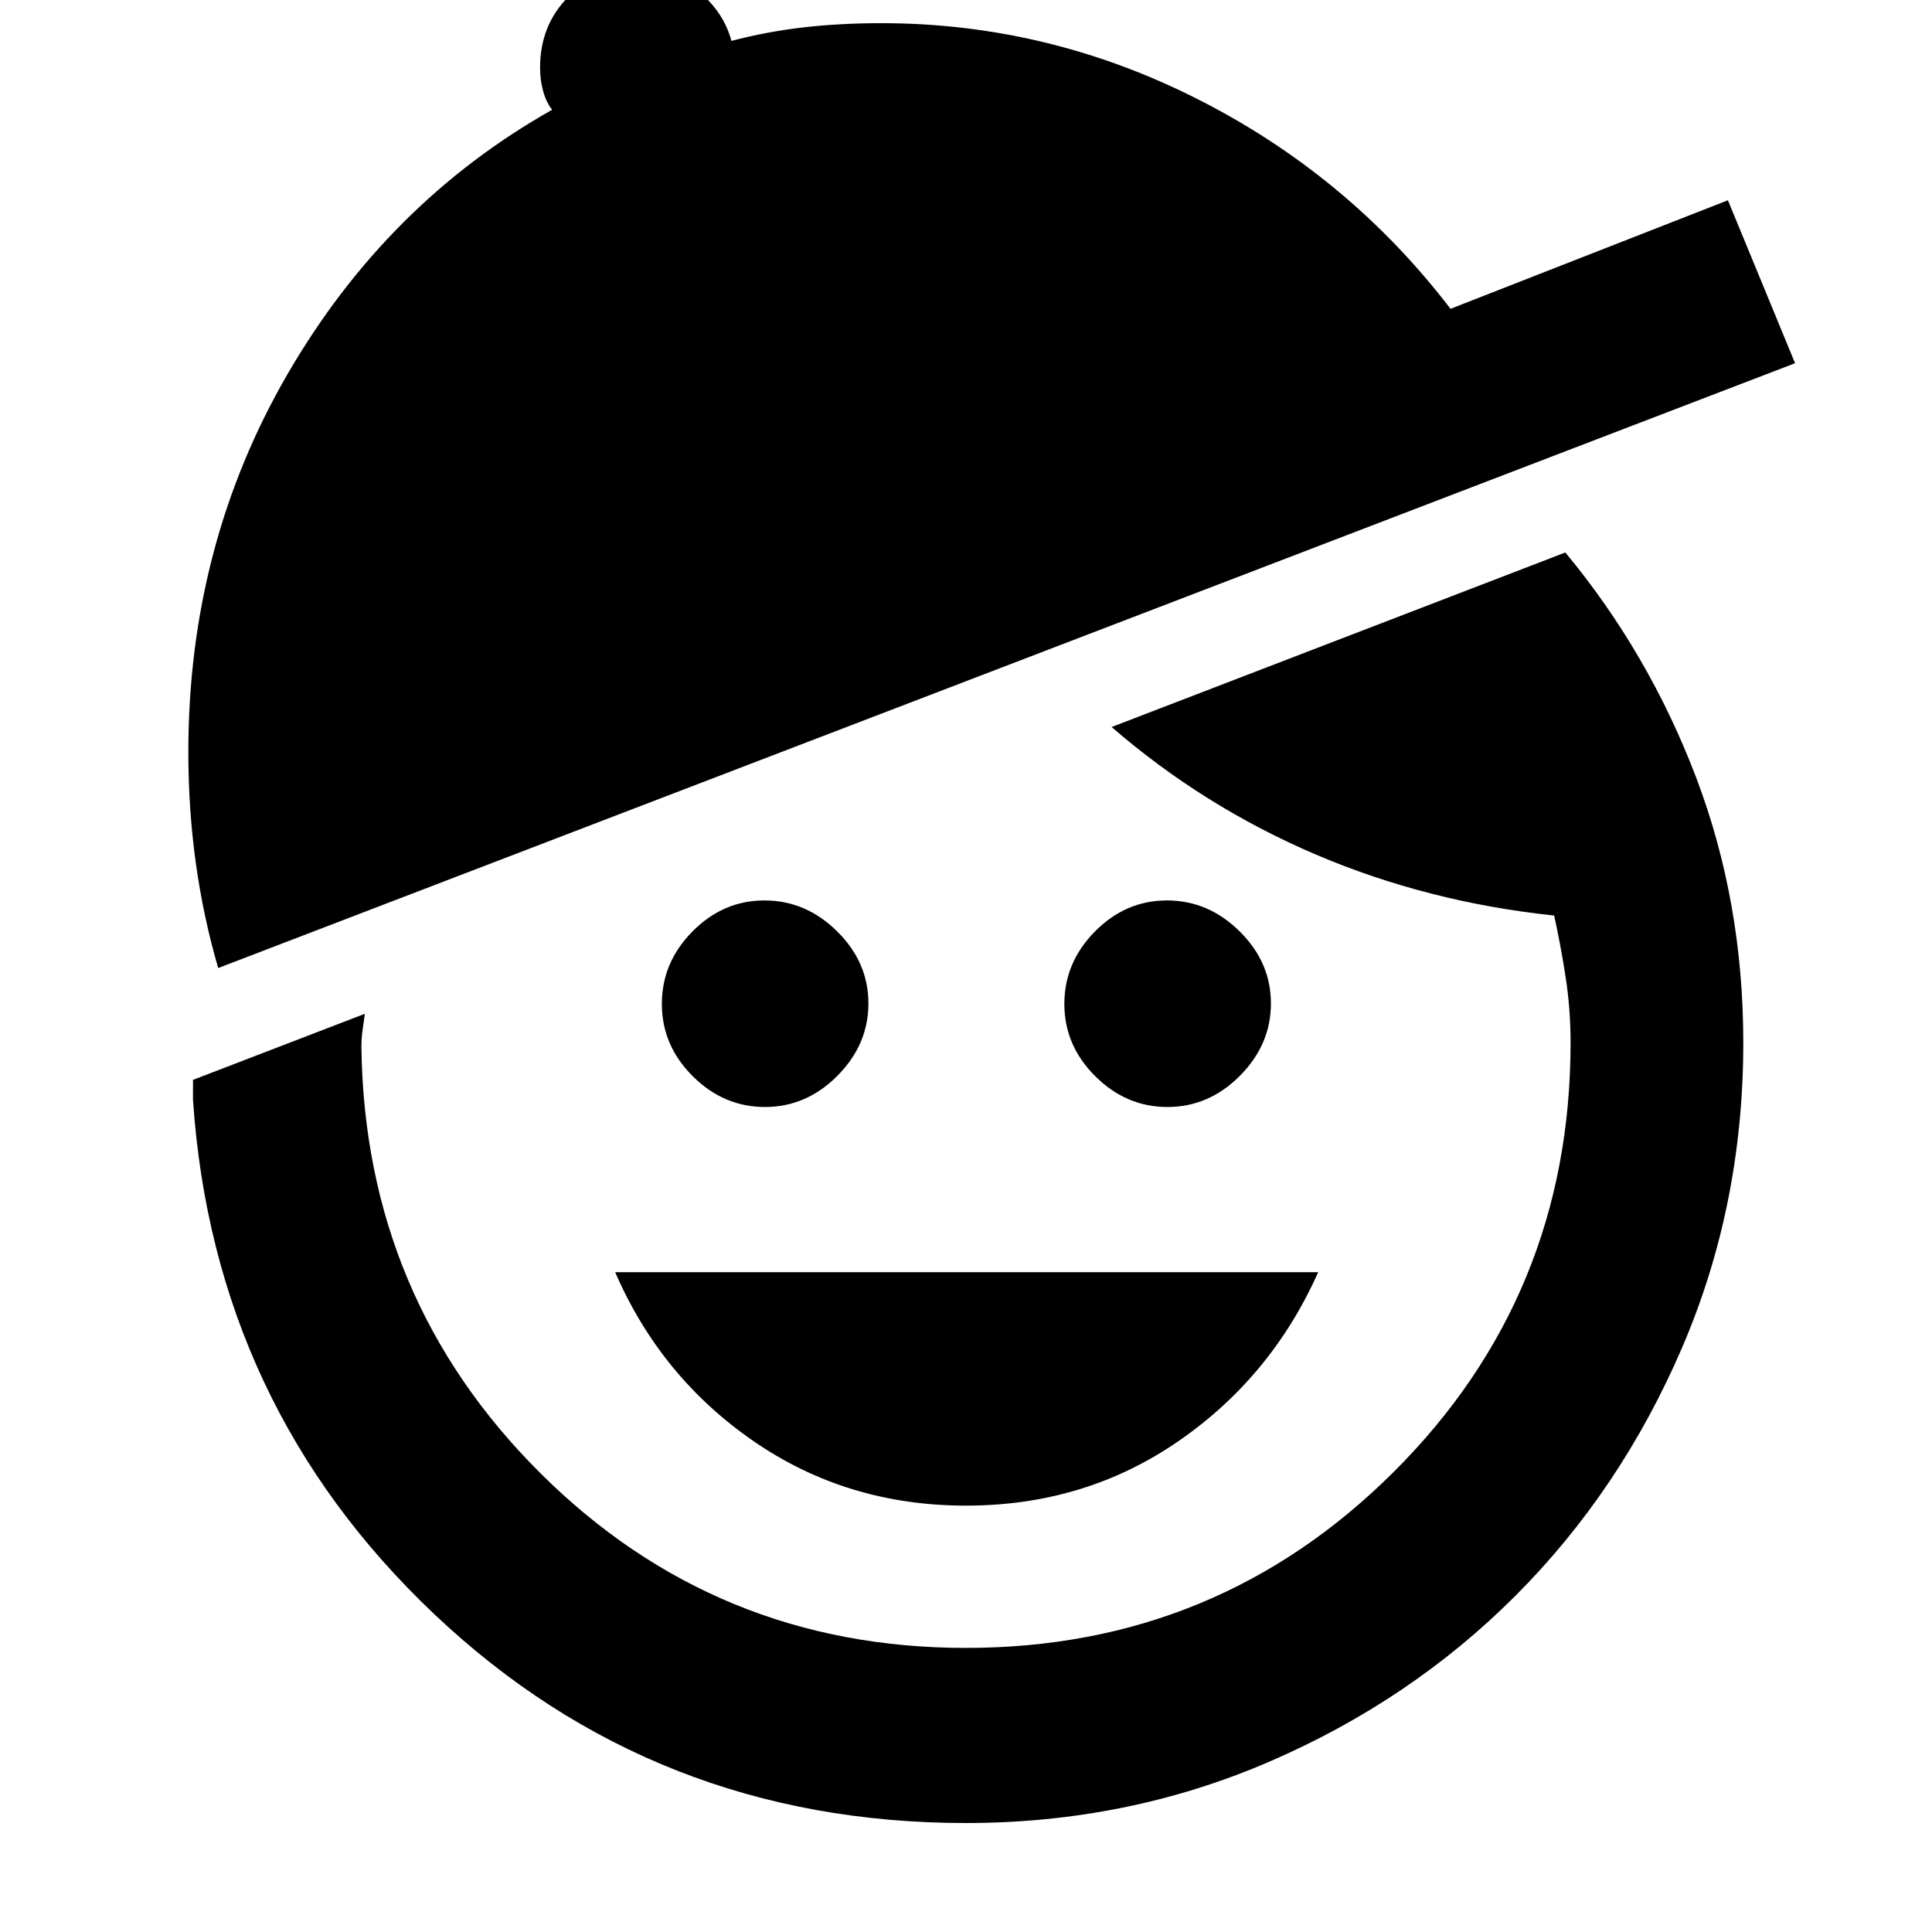 <svg xmlns="http://www.w3.org/2000/svg" height="40" viewBox="0 -960 960 960" width="40"><path d="M480-211.86q-59 0-105.36-31.9-46.36-31.89-68.97-84.09H655q-23.28 52.2-69.64 84.09Q539-211.86 480-211.86Zm-99.87-198.08q-20.55 0-35.9-15.29-15.36-15.29-15.36-35.92 0-20.63 15.23-36.03 15.23-15.4 35.77-15.4 20.55 0 36.09 15.36 15.55 15.37 15.55 35.83t-15.42 35.95q-15.42 15.5-35.96 15.5Zm200 0q-20.55 0-35.9-15.29-15.36-15.29-15.36-35.92 0-20.63 15.23-36.03 15.23-15.4 35.77-15.4 20.55 0 36.09 15.36 15.55 15.37 15.55 35.83t-15.42 35.95q-15.42 15.5-35.96 15.5ZM480-54.15q-154.55 0-264.18-103.75T95.9-413.42v-10l85.4-32.84q-.66 4.62-1.18 8.41-.53 3.79-.53 8.42 1.7 124.65 88.94 211.46T480-141.16q124.85 0 212.63-87.56t87.78-213.16q0-16.61-2.42-32.36t-5.73-30.83q-63.14-6.67-118.72-30.44-55.57-23.77-101.19-63.24l225.46-86.73q41.49 50.04 64.96 111.73 23.46 61.69 23.46 131.87 0 80.88-30.48 151.67-30.49 70.8-82.67 123.07-52.18 52.27-122.64 82.63Q559.99-54.15 480-54.15ZM108.42-478.99q-7.42-25.46-11.13-52.29-3.71-26.82-3.71-55 0-102.84 49.29-187.82 49.29-84.99 131.48-131.36-2.9-3.66-4.44-9.19-1.55-5.54-1.55-11.71 0-21.17 14.07-35.24t35.24-14.07q15.53 0 28.74 10.75 13.21 10.74 17.02 25.24 17.86-4.67 36.04-6.74 18.17-2.07 38.41-2.07 82.83 0 157.55 37.91 74.71 37.91 125.32 104.03l137.84-53.94 33.37 80.97-783.54 300.53Z"/></svg>